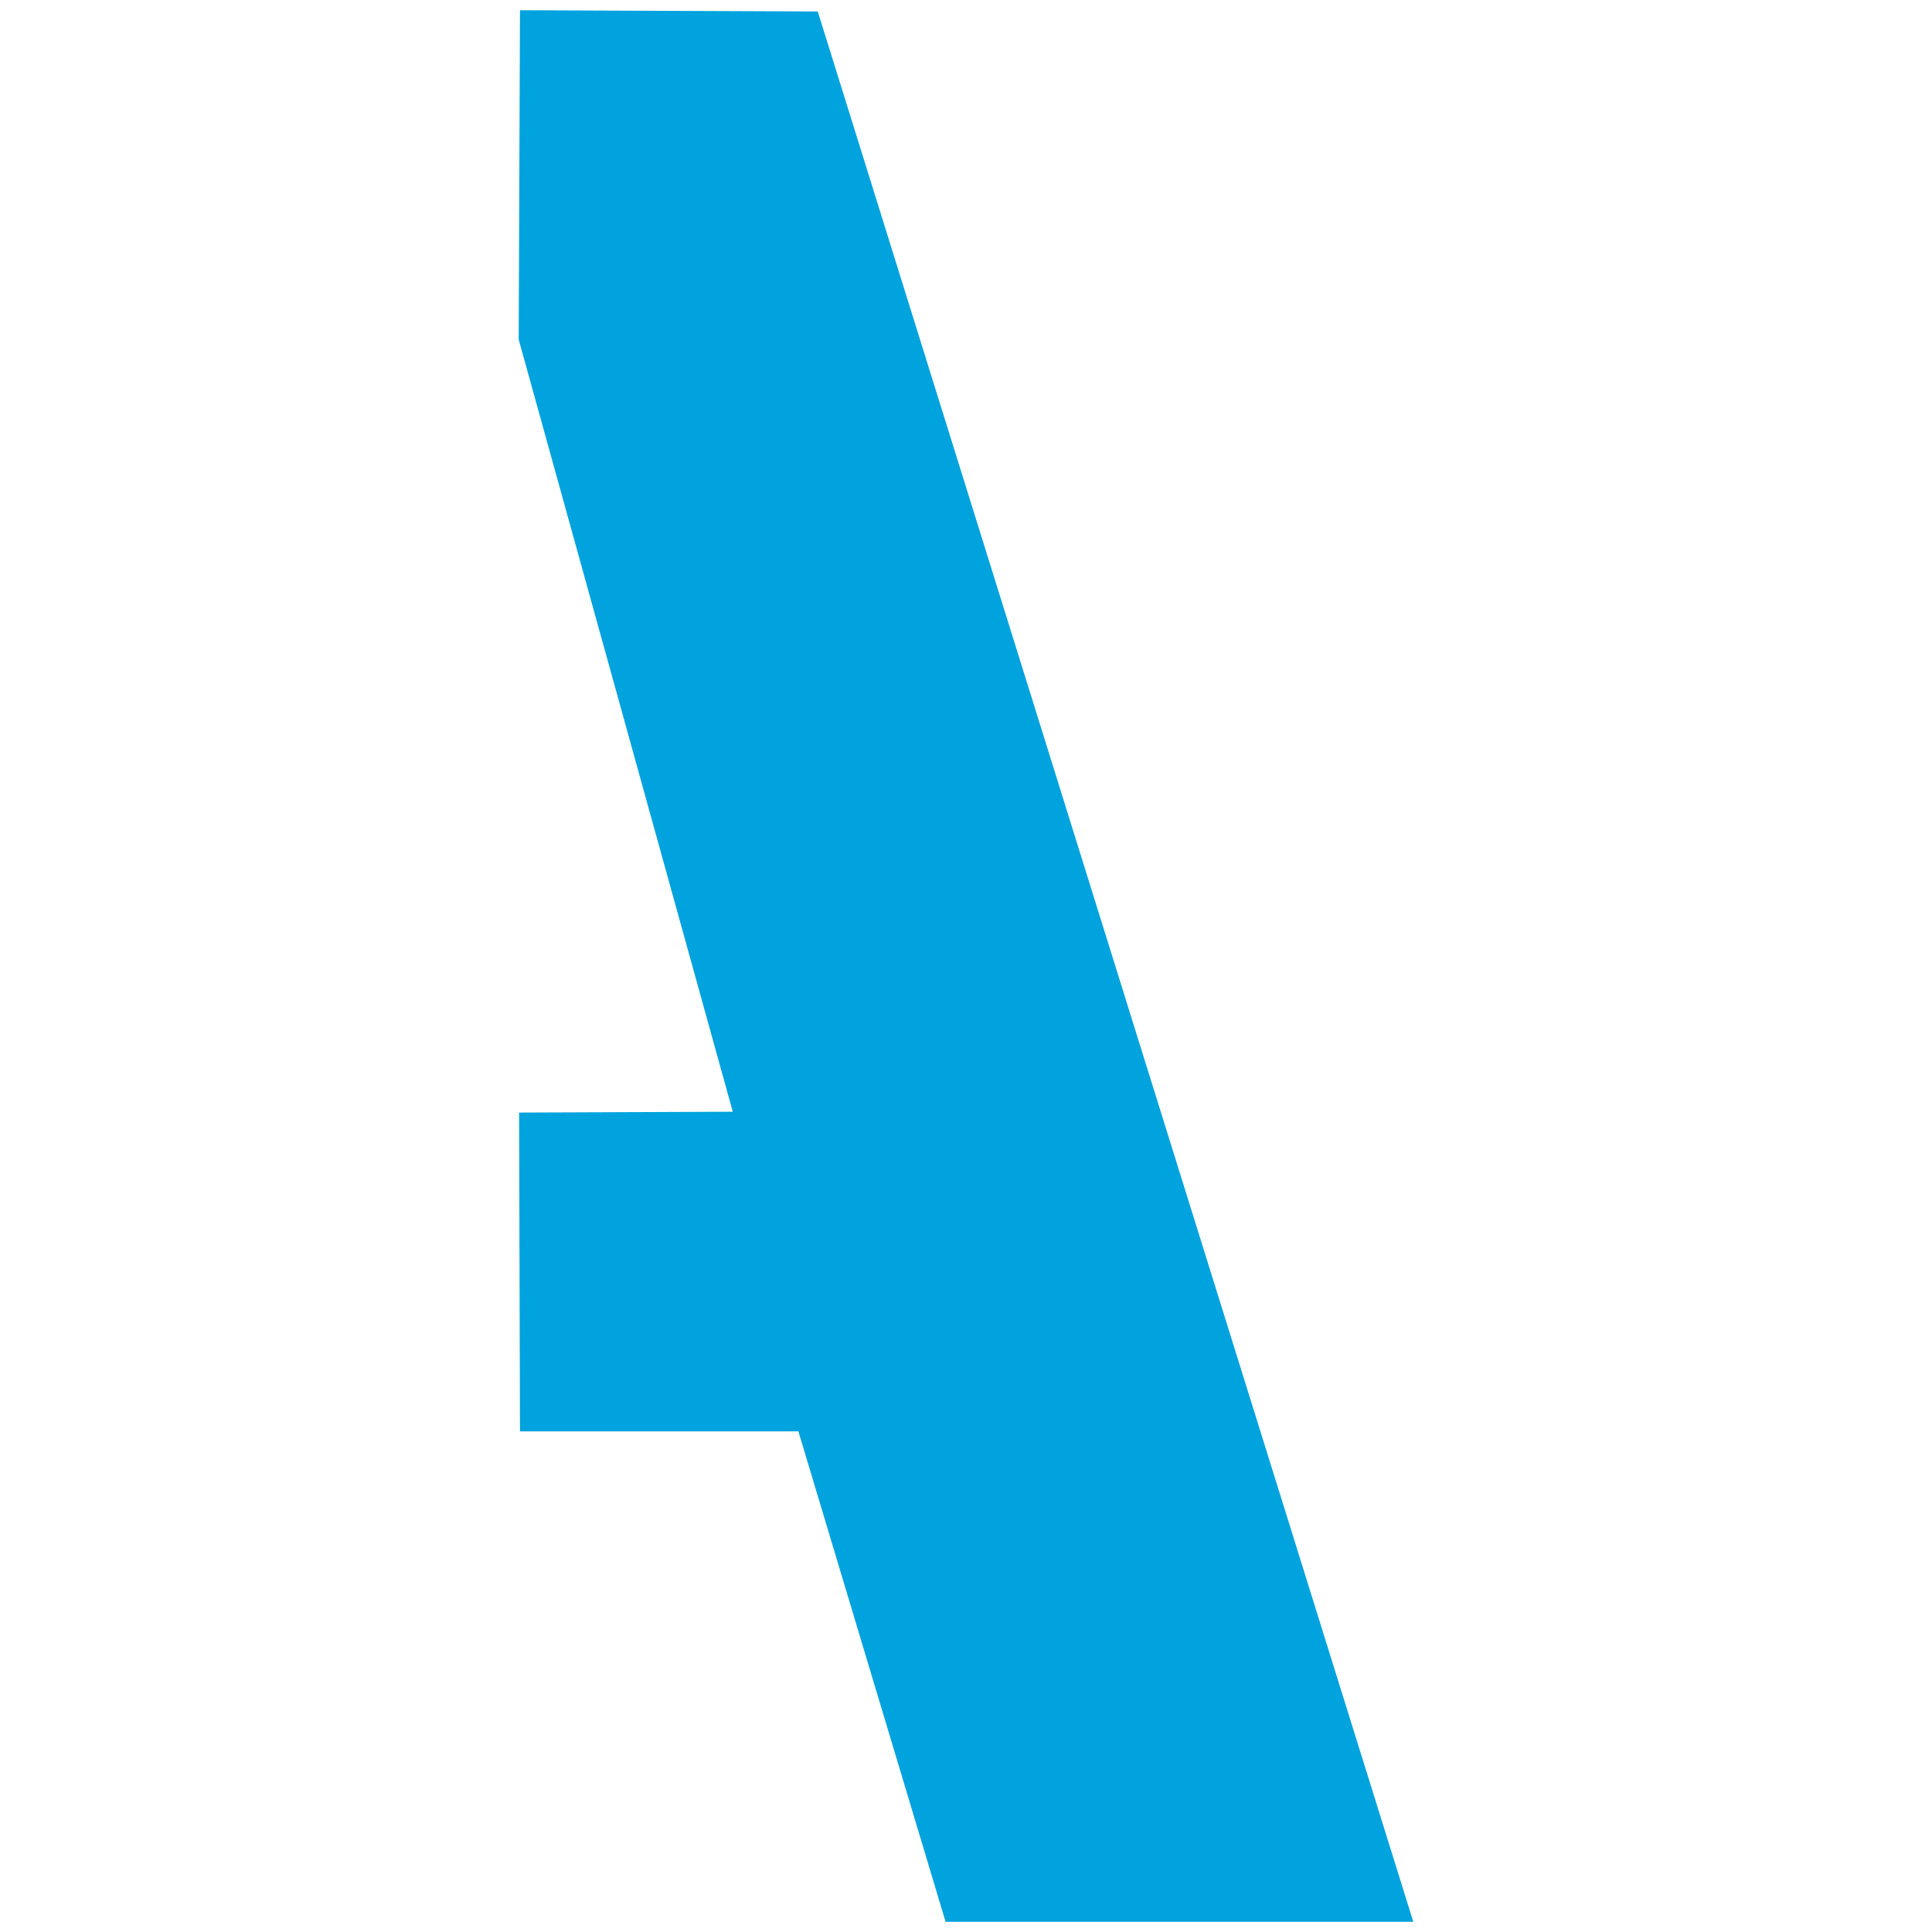 <svg id="Layer_1" data-name="Layer 1" xmlns="http://www.w3.org/2000/svg" viewBox="0 0 512 512"><defs><style>.cls-1{fill:#00a3dd;}</style></defs><title>Artboard 1</title><polygon class="cls-1" points="250.59 509.3 211.58 379.33 137.8 379.33 137.57 294.84 194.19 294.62 137.46 89.98 137.8 2.71 216.71 3.04 374.54 509.3 250.59 509.3"/></svg>